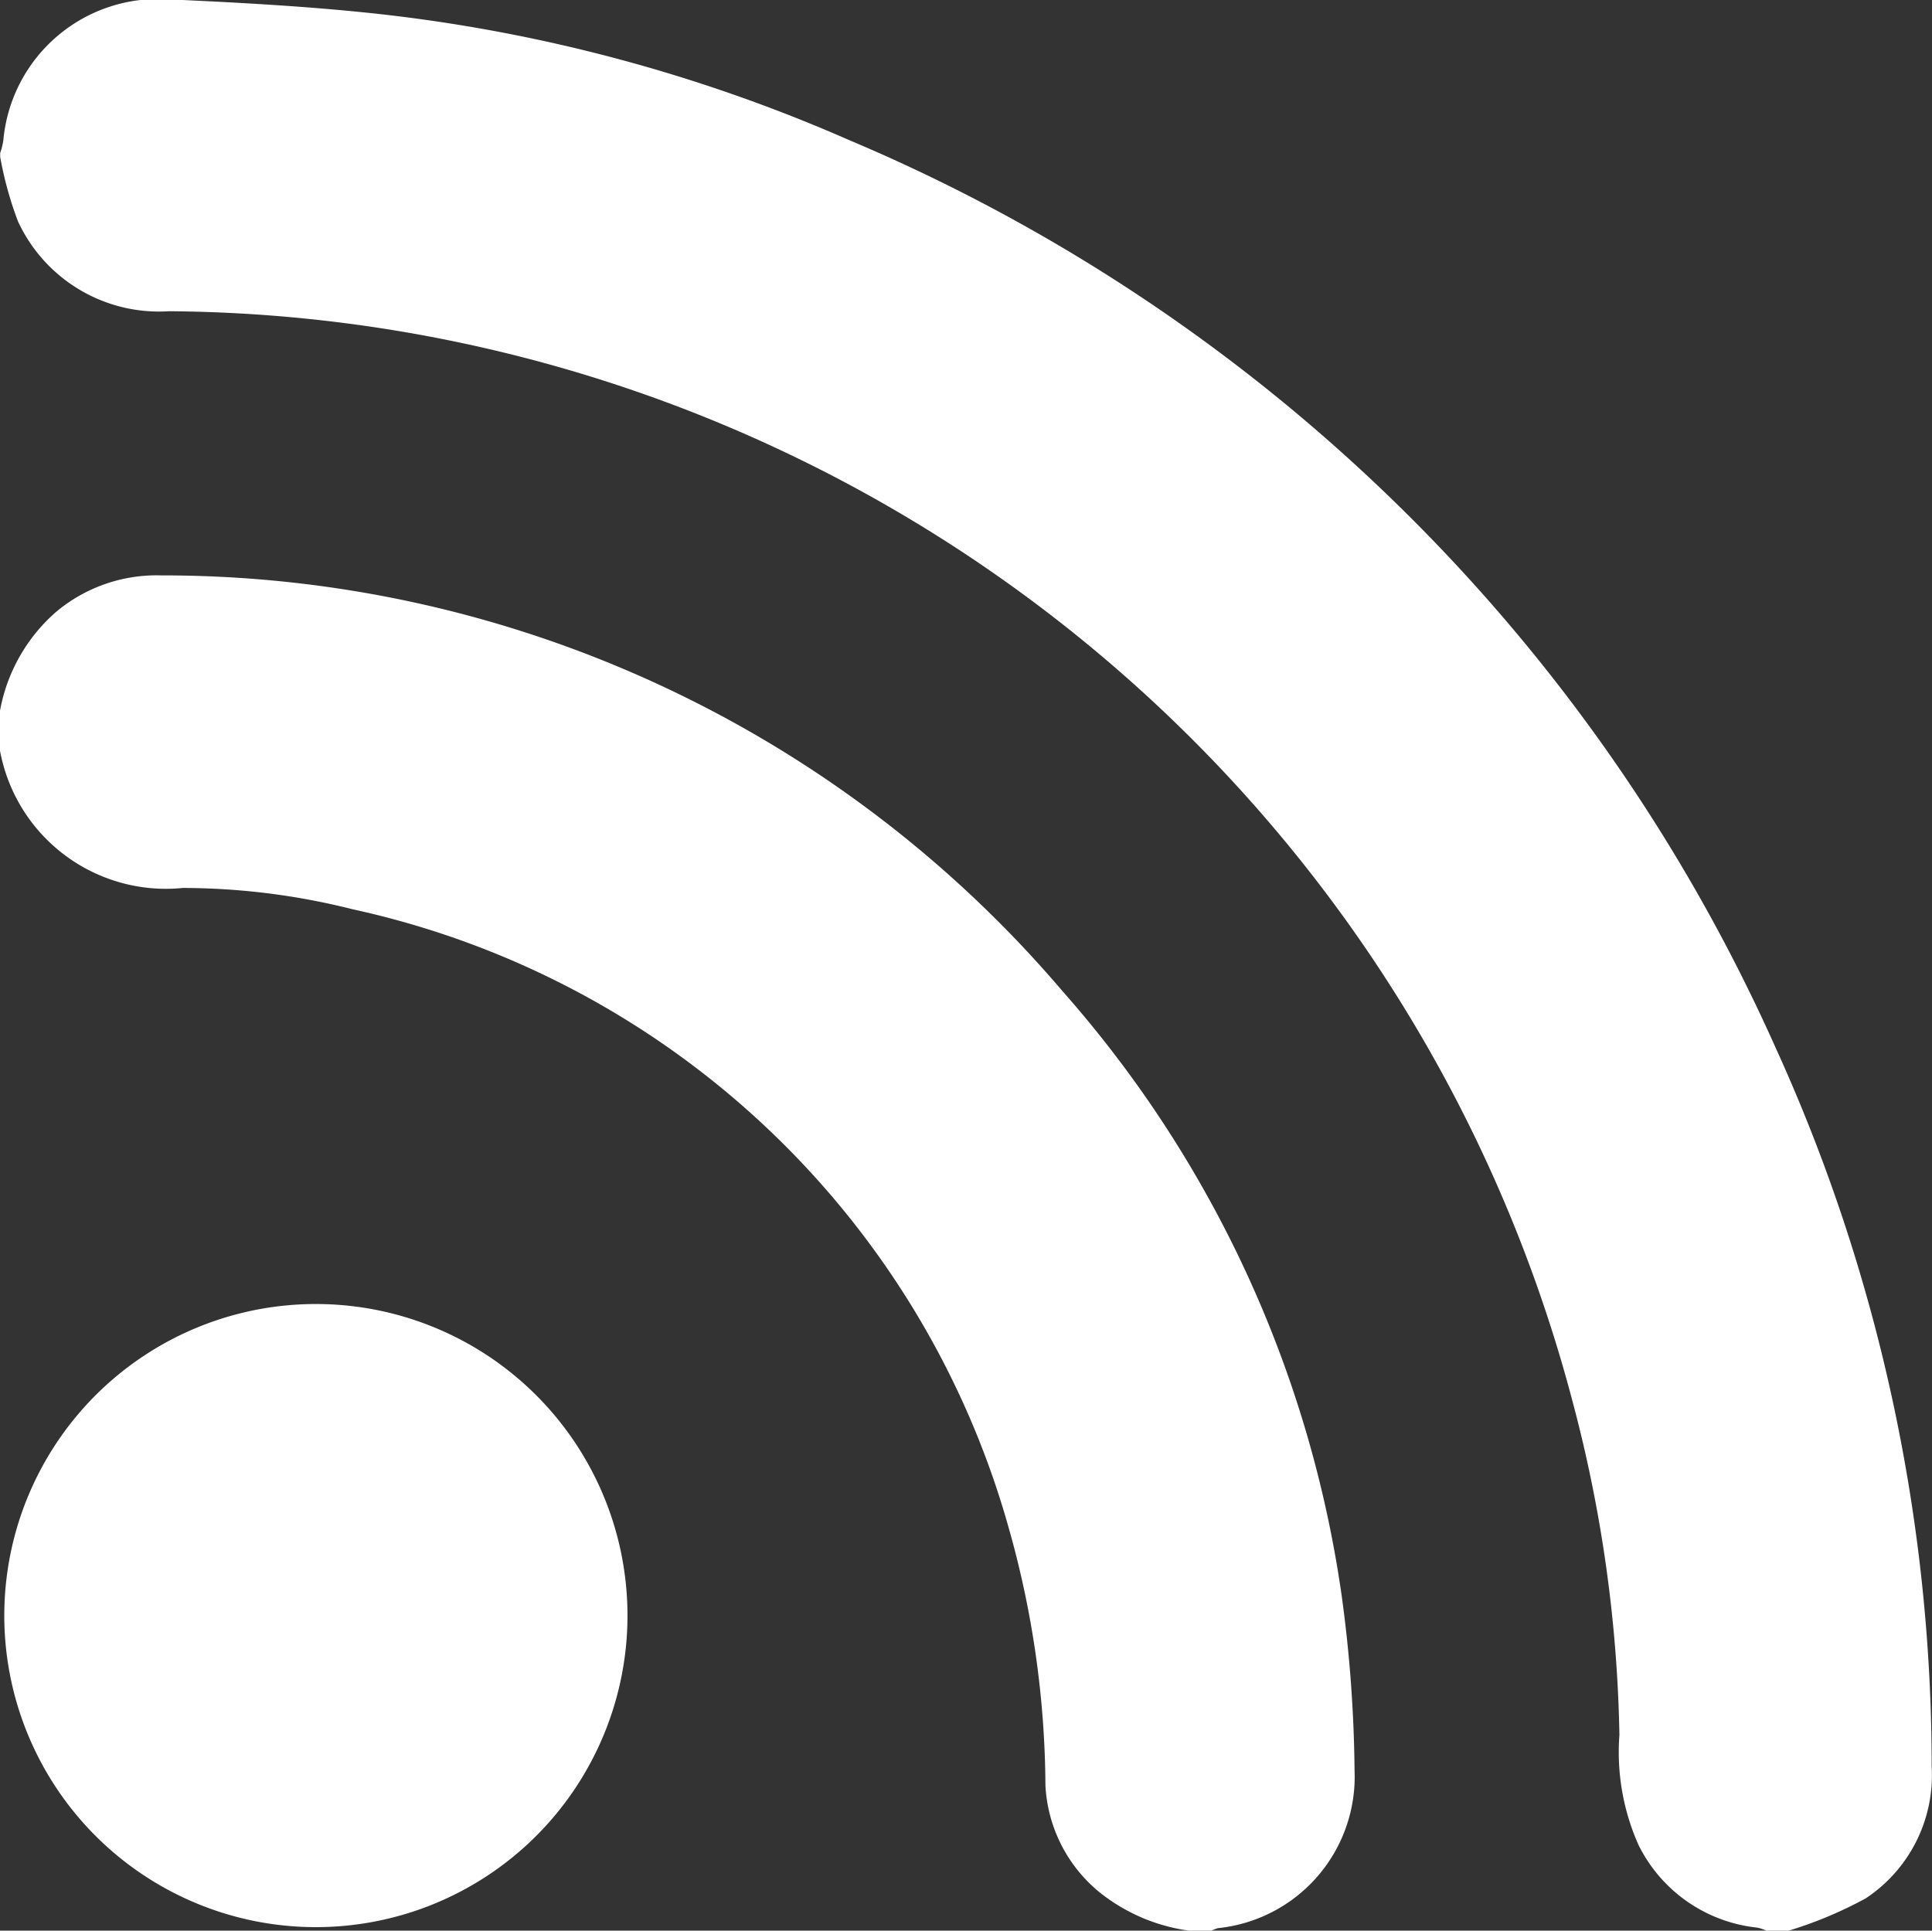 <svg xmlns="http://www.w3.org/2000/svg" width="11.7" height="11.693" viewBox="0 0 11.7 11.693">
  <rect x="0" y="0" width="11.7" height="11.693" fill="#333333" stroke="none"/>
  <g id="Group_428" data-name="Group 428" transform="translate(-292.827 -1546.693)">
    <path id="Path_700" data-name="Path 700" d="M303.66,1558.386h-.137a.265.265,0,0,0-.053-.018.908.908,0,0,1-.72-.5,1.381,1.381,0,0,1-.116-.667,8.392,8.392,0,0,0-.283-2.017,8.855,8.855,0,0,0-8.5-6.606.941.941,0,0,1-.915-.544,2.188,2.188,0,0,1-.108-.391v-.023a.436.436,0,0,0,.019-.075.941.941,0,0,1,1-.856c.414.019.829.041,1.241.085a9.757,9.757,0,0,1,2.878.766,10.7,10.7,0,0,1,5.611,5.492,10.5,10.5,0,0,1,.948,4.359.894.894,0,0,1-.4.8A2.49,2.49,0,0,1,303.66,1558.386Z" fill="#fff"/>
    <path id="Path_701" data-name="Path 701" d="M300.026,1584.383a1.106,1.106,0,0,1-.545-.236.894.894,0,0,1-.323-.644,5.822,5.822,0,0,0-.224-1.565,5.3,5.3,0,0,0-3.972-3.741,4.224,4.224,0,0,0-1.027-.129,1.022,1.022,0,0,1-1.109-.837V1577a1.043,1.043,0,0,1,.336-.6.946.946,0,0,1,.642-.225,7.154,7.154,0,0,1,5.454,2.514,7.026,7.026,0,0,1,1.694,3.665,8.266,8.266,0,0,1,.078,1.057.922.922,0,0,1-.827.957.182.182,0,0,0-.041.017Z" transform="translate(0 -25.997)" fill="#fff"/>
    <path id="Path_702" data-name="Path 702" d="M296.831,1615.429a1.887,1.887,0,1,1-1.871-1.889A1.887,1.887,0,0,1,296.831,1615.429Z" transform="translate(-0.204 -58.949)" fill="#fff"/>
  </g>
</svg>
